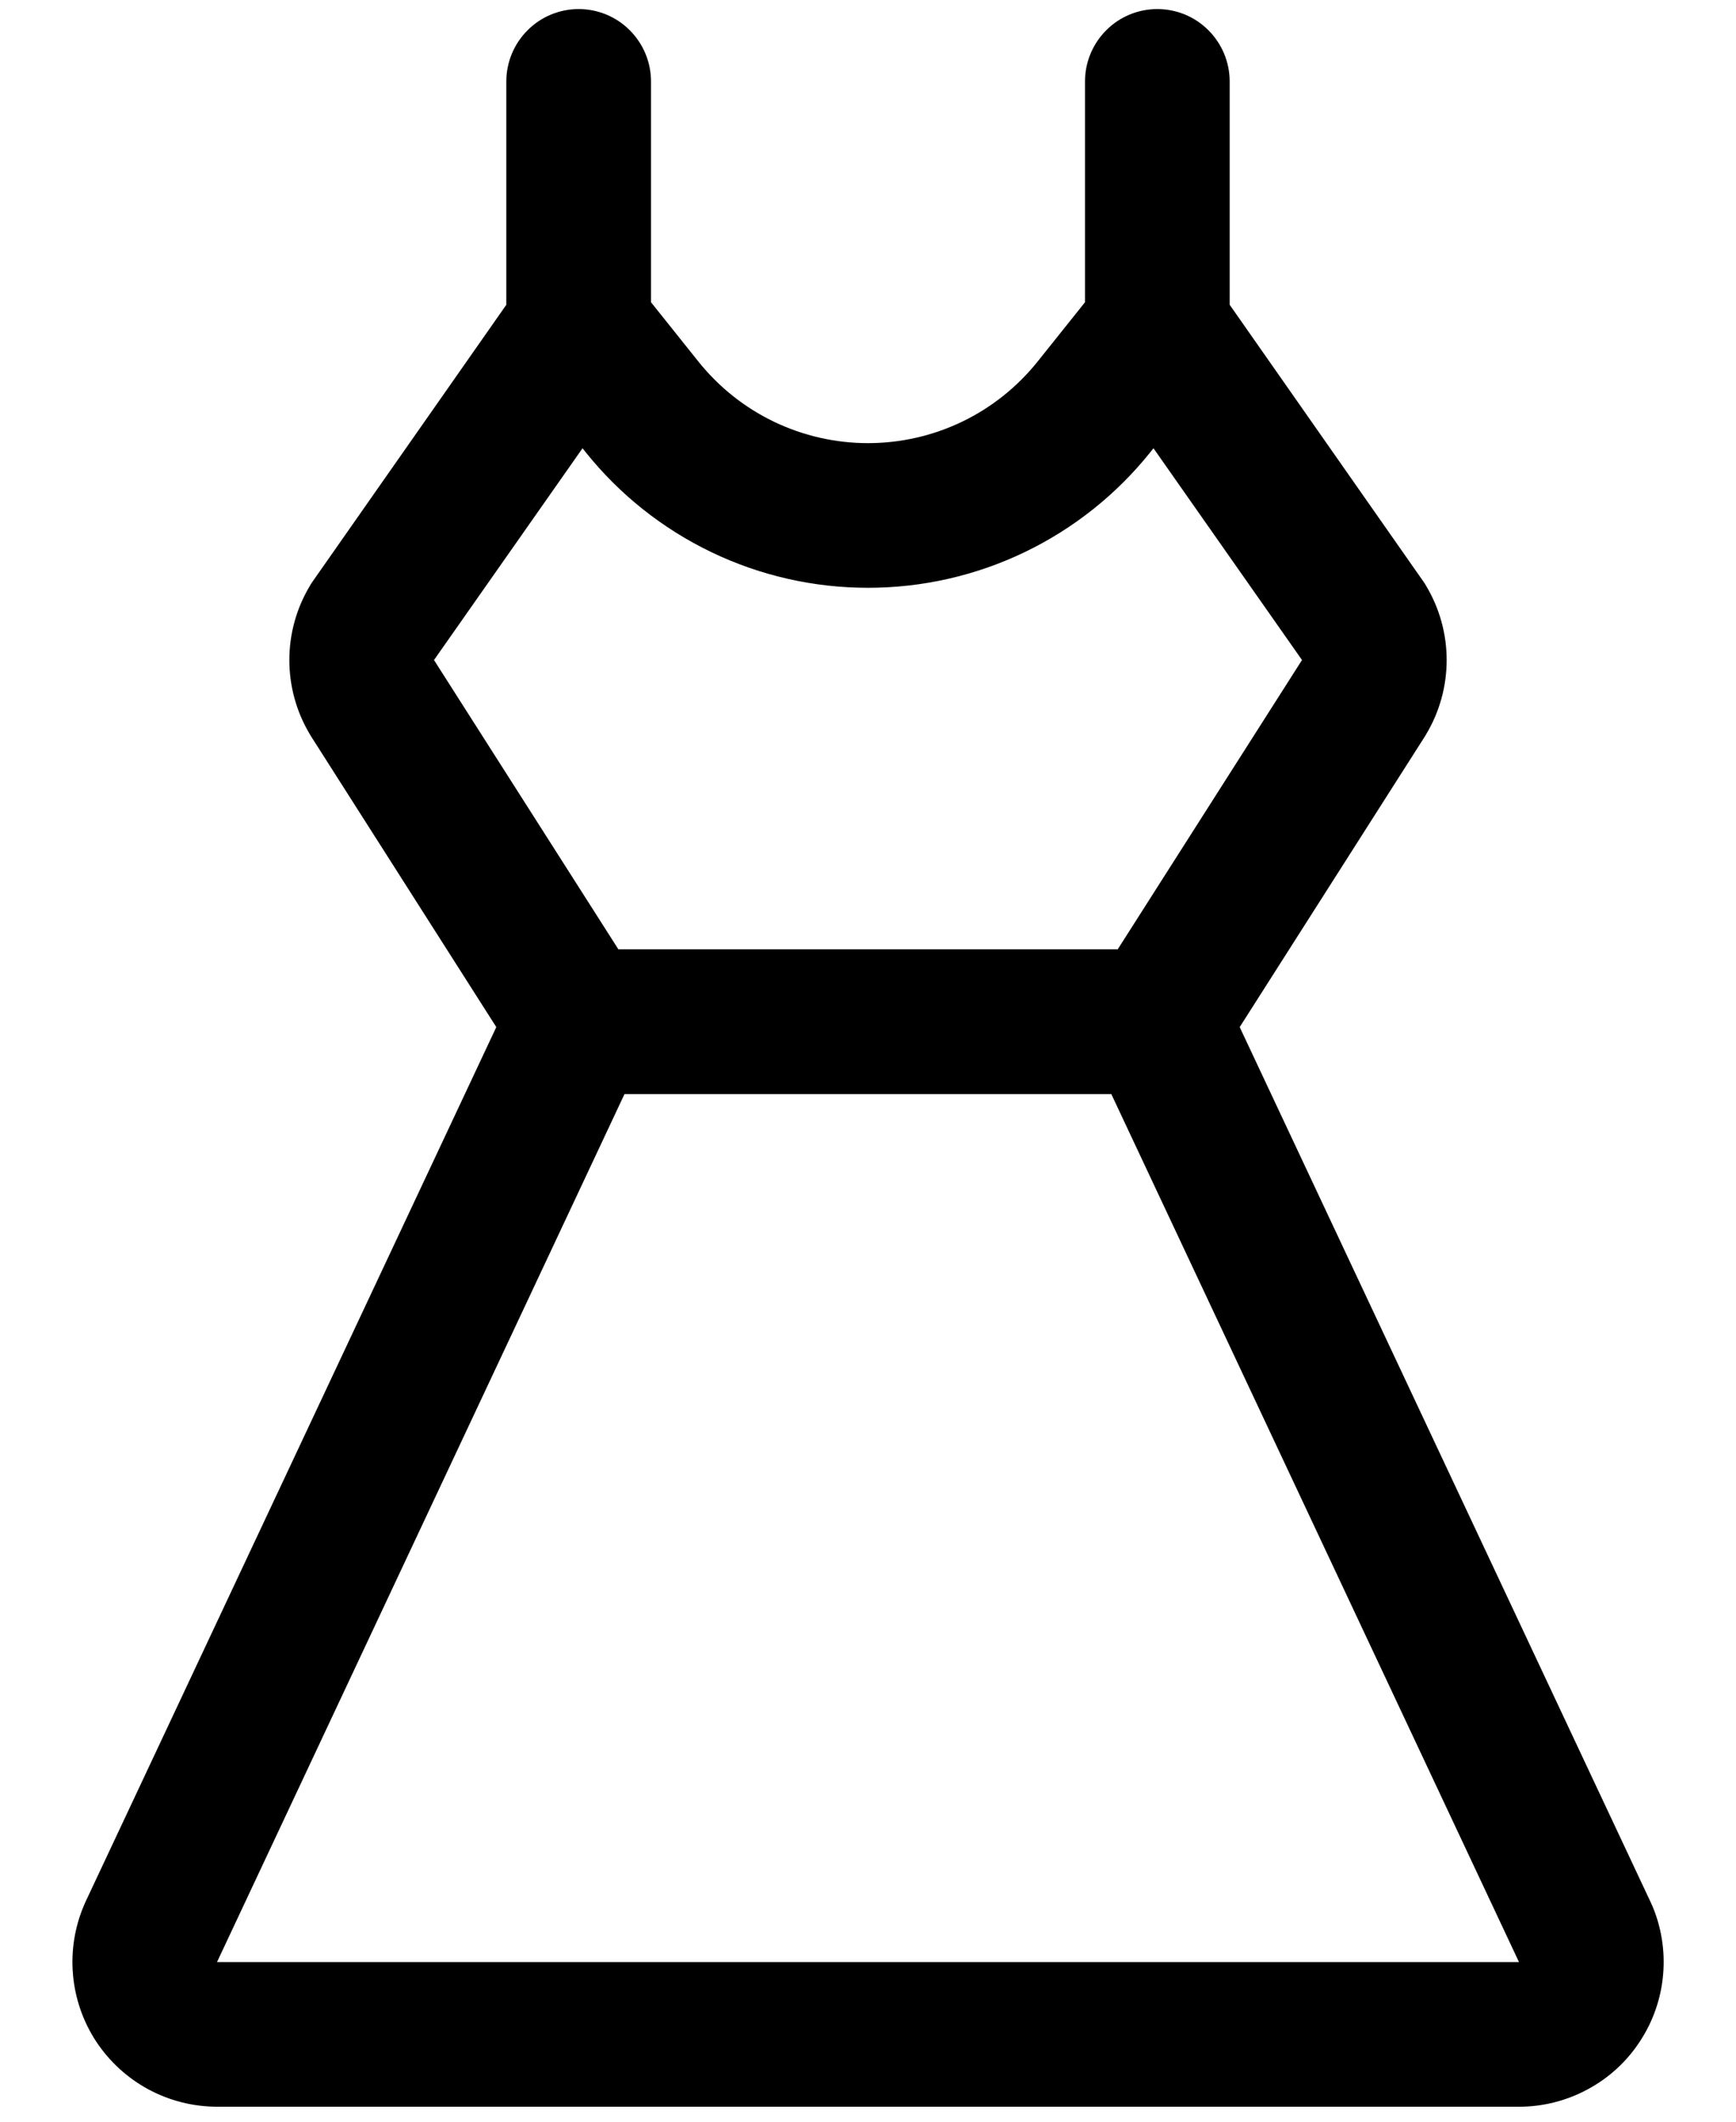 <svg width="18" height="22" viewBox="0 0 18 22" fill="none" xmlns="http://www.w3.org/2000/svg">
<path d="M17.128 19.754C17.125 19.746 17.122 19.738 17.118 19.73L12.854 10.65L14.776 7.633C14.78 7.627 14.783 7.622 14.786 7.616C14.926 7.383 15 7.116 15 6.844C15 6.573 14.926 6.306 14.786 6.073C14.778 6.058 14.768 6.043 14.758 6.029L12.75 3.16V0.844C12.75 0.646 12.671 0.455 12.53 0.314C12.39 0.173 12.199 0.094 12 0.094C11.801 0.094 11.61 0.173 11.47 0.314C11.329 0.455 11.25 0.646 11.25 0.844V3.134L10.757 3.751C10.546 4.014 10.279 4.227 9.975 4.373C9.671 4.519 9.337 4.595 9 4.595C8.663 4.595 8.329 4.519 8.025 4.373C7.721 4.227 7.454 4.014 7.243 3.751L6.75 3.134V0.844C6.75 0.646 6.671 0.455 6.53 0.314C6.39 0.173 6.199 0.094 6 0.094C5.801 0.094 5.61 0.173 5.47 0.314C5.329 0.455 5.25 0.646 5.25 0.844V3.16L3.242 6.029C3.232 6.043 3.222 6.058 3.214 6.073C3.074 6.306 3 6.573 3 6.844C3 7.116 3.074 7.383 3.214 7.616C3.217 7.622 3.22 7.627 3.224 7.633L5.146 10.65L0.882 19.73C0.878 19.738 0.875 19.746 0.872 19.754C0.774 19.982 0.735 20.231 0.757 20.478C0.779 20.725 0.862 20.963 0.998 21.17C1.135 21.377 1.321 21.547 1.539 21.665C1.758 21.783 2.002 21.844 2.25 21.845H15.75C15.998 21.845 16.243 21.783 16.461 21.665C16.68 21.548 16.866 21.378 17.002 21.17C17.139 20.963 17.222 20.725 17.244 20.478C17.266 20.231 17.227 19.982 17.129 19.754H17.128ZM4.5 6.844L6.04 4.648L6.071 4.687C6.423 5.127 6.868 5.481 7.375 5.725C7.882 5.969 8.437 6.095 9 6.095C9.563 6.095 10.118 5.969 10.625 5.725C11.132 5.481 11.577 5.127 11.929 4.687L11.96 4.648L13.5 6.844L11.589 9.844H6.412L4.5 6.844ZM2.25 20.345L6.475 11.345H11.523L15.75 20.345H2.25Z" fill="black"/>
</svg>
